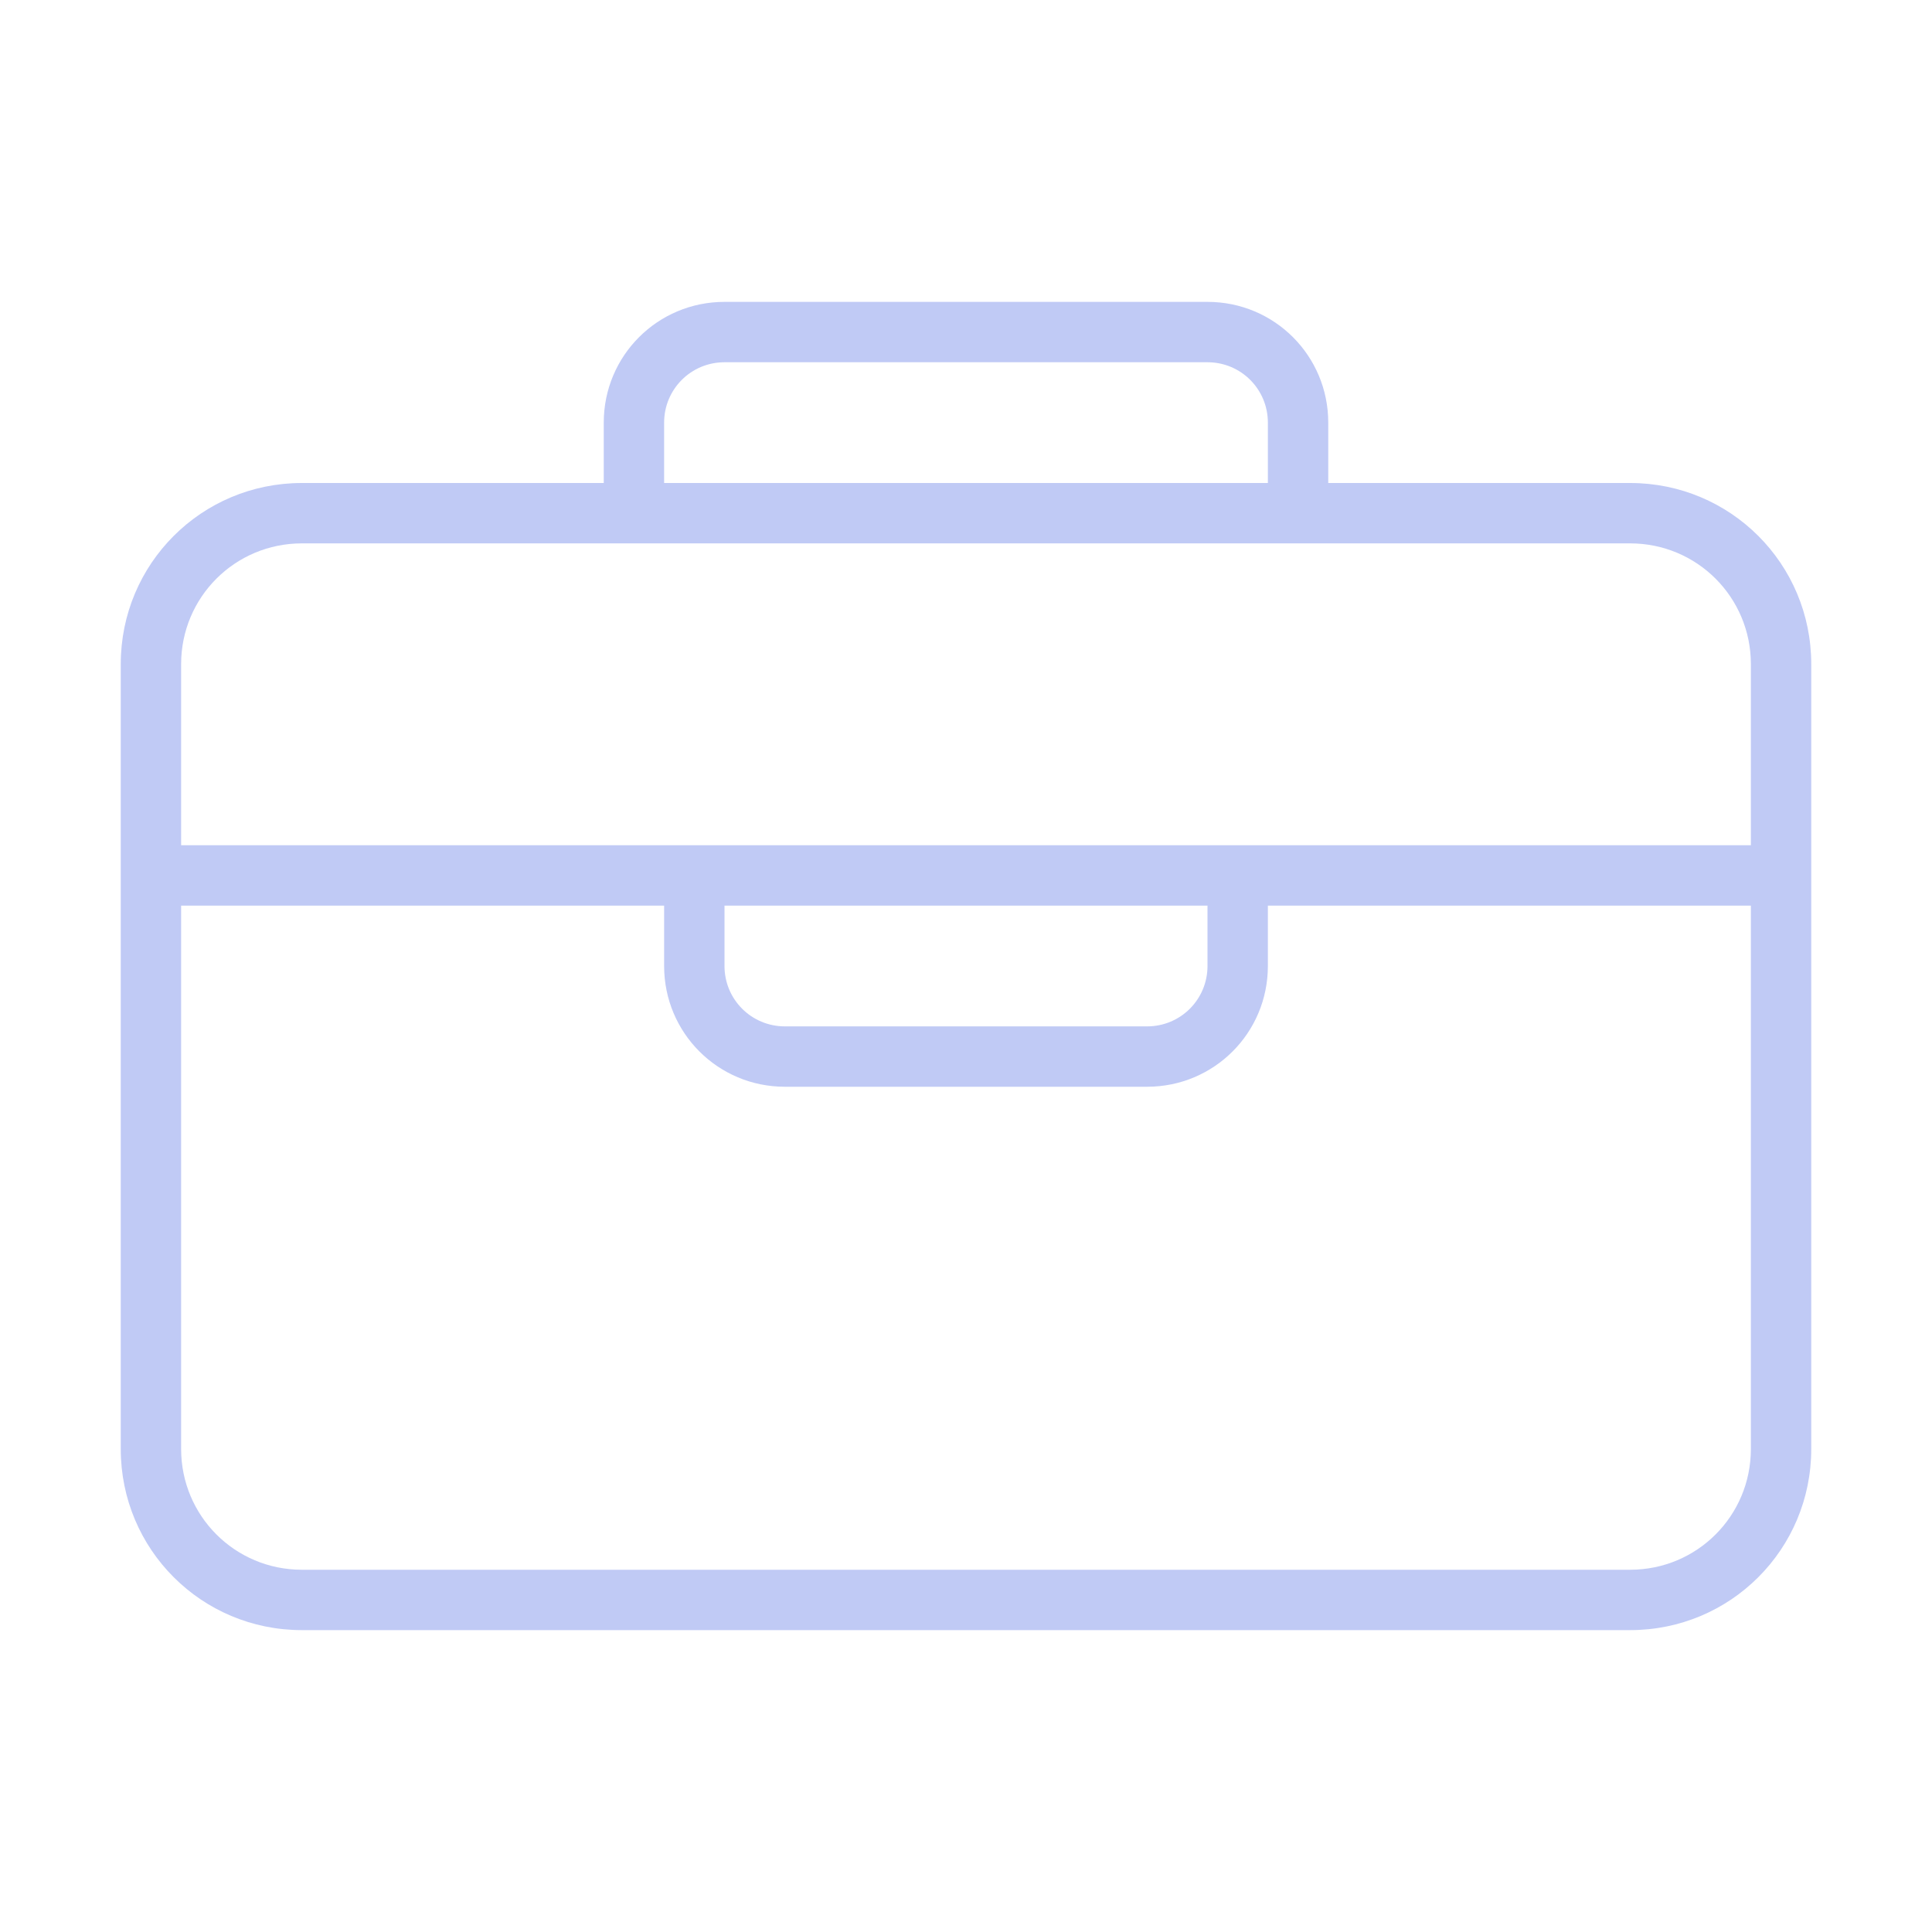 <svg width="32" height="32" version="1.1" xmlns="http://www.w3.org/2000/svg">
 <style id="current-color-scheme" type="text/css">.ColorScheme-Text {
            color:#c0caf5;
        }</style>
 <path class="ColorScheme-Text" d="m12 5c-1.108 0-2 0.892-2 2v1h-5c-1.662 0-3 1.338-3 3v3 1 9c0 1.662 1.338 3 3 3h22c1.662 0 3-1.338 3-3v-13c0-1.662-1.338-3-3-3h-5v-1c0-1.108-0.892-2-2-2h-8zm0 1h8c0.554 0 1 0.446 1 1v1h-10v-1c0-0.554 0.446-1 1-1zm-7 3h22c1.108 0 2 0.892 2 2v3h-8-1-8-1-8v-3c0-1.108 0.892-2 2-2zm-2 6h8v1c0 1.108 0.892 2 2 2h6c1.108 0 2-0.892 2-2v-1h8v9c0 1.108-0.892 2-2 2h-22c-1.108 0-2-0.892-2-2v-9zm9 0h8v1c0 0.554-0.446 1-1 1h-6c-0.554 0-1-0.446-1-1v-1z" fill="currentColor"/>
</svg>
